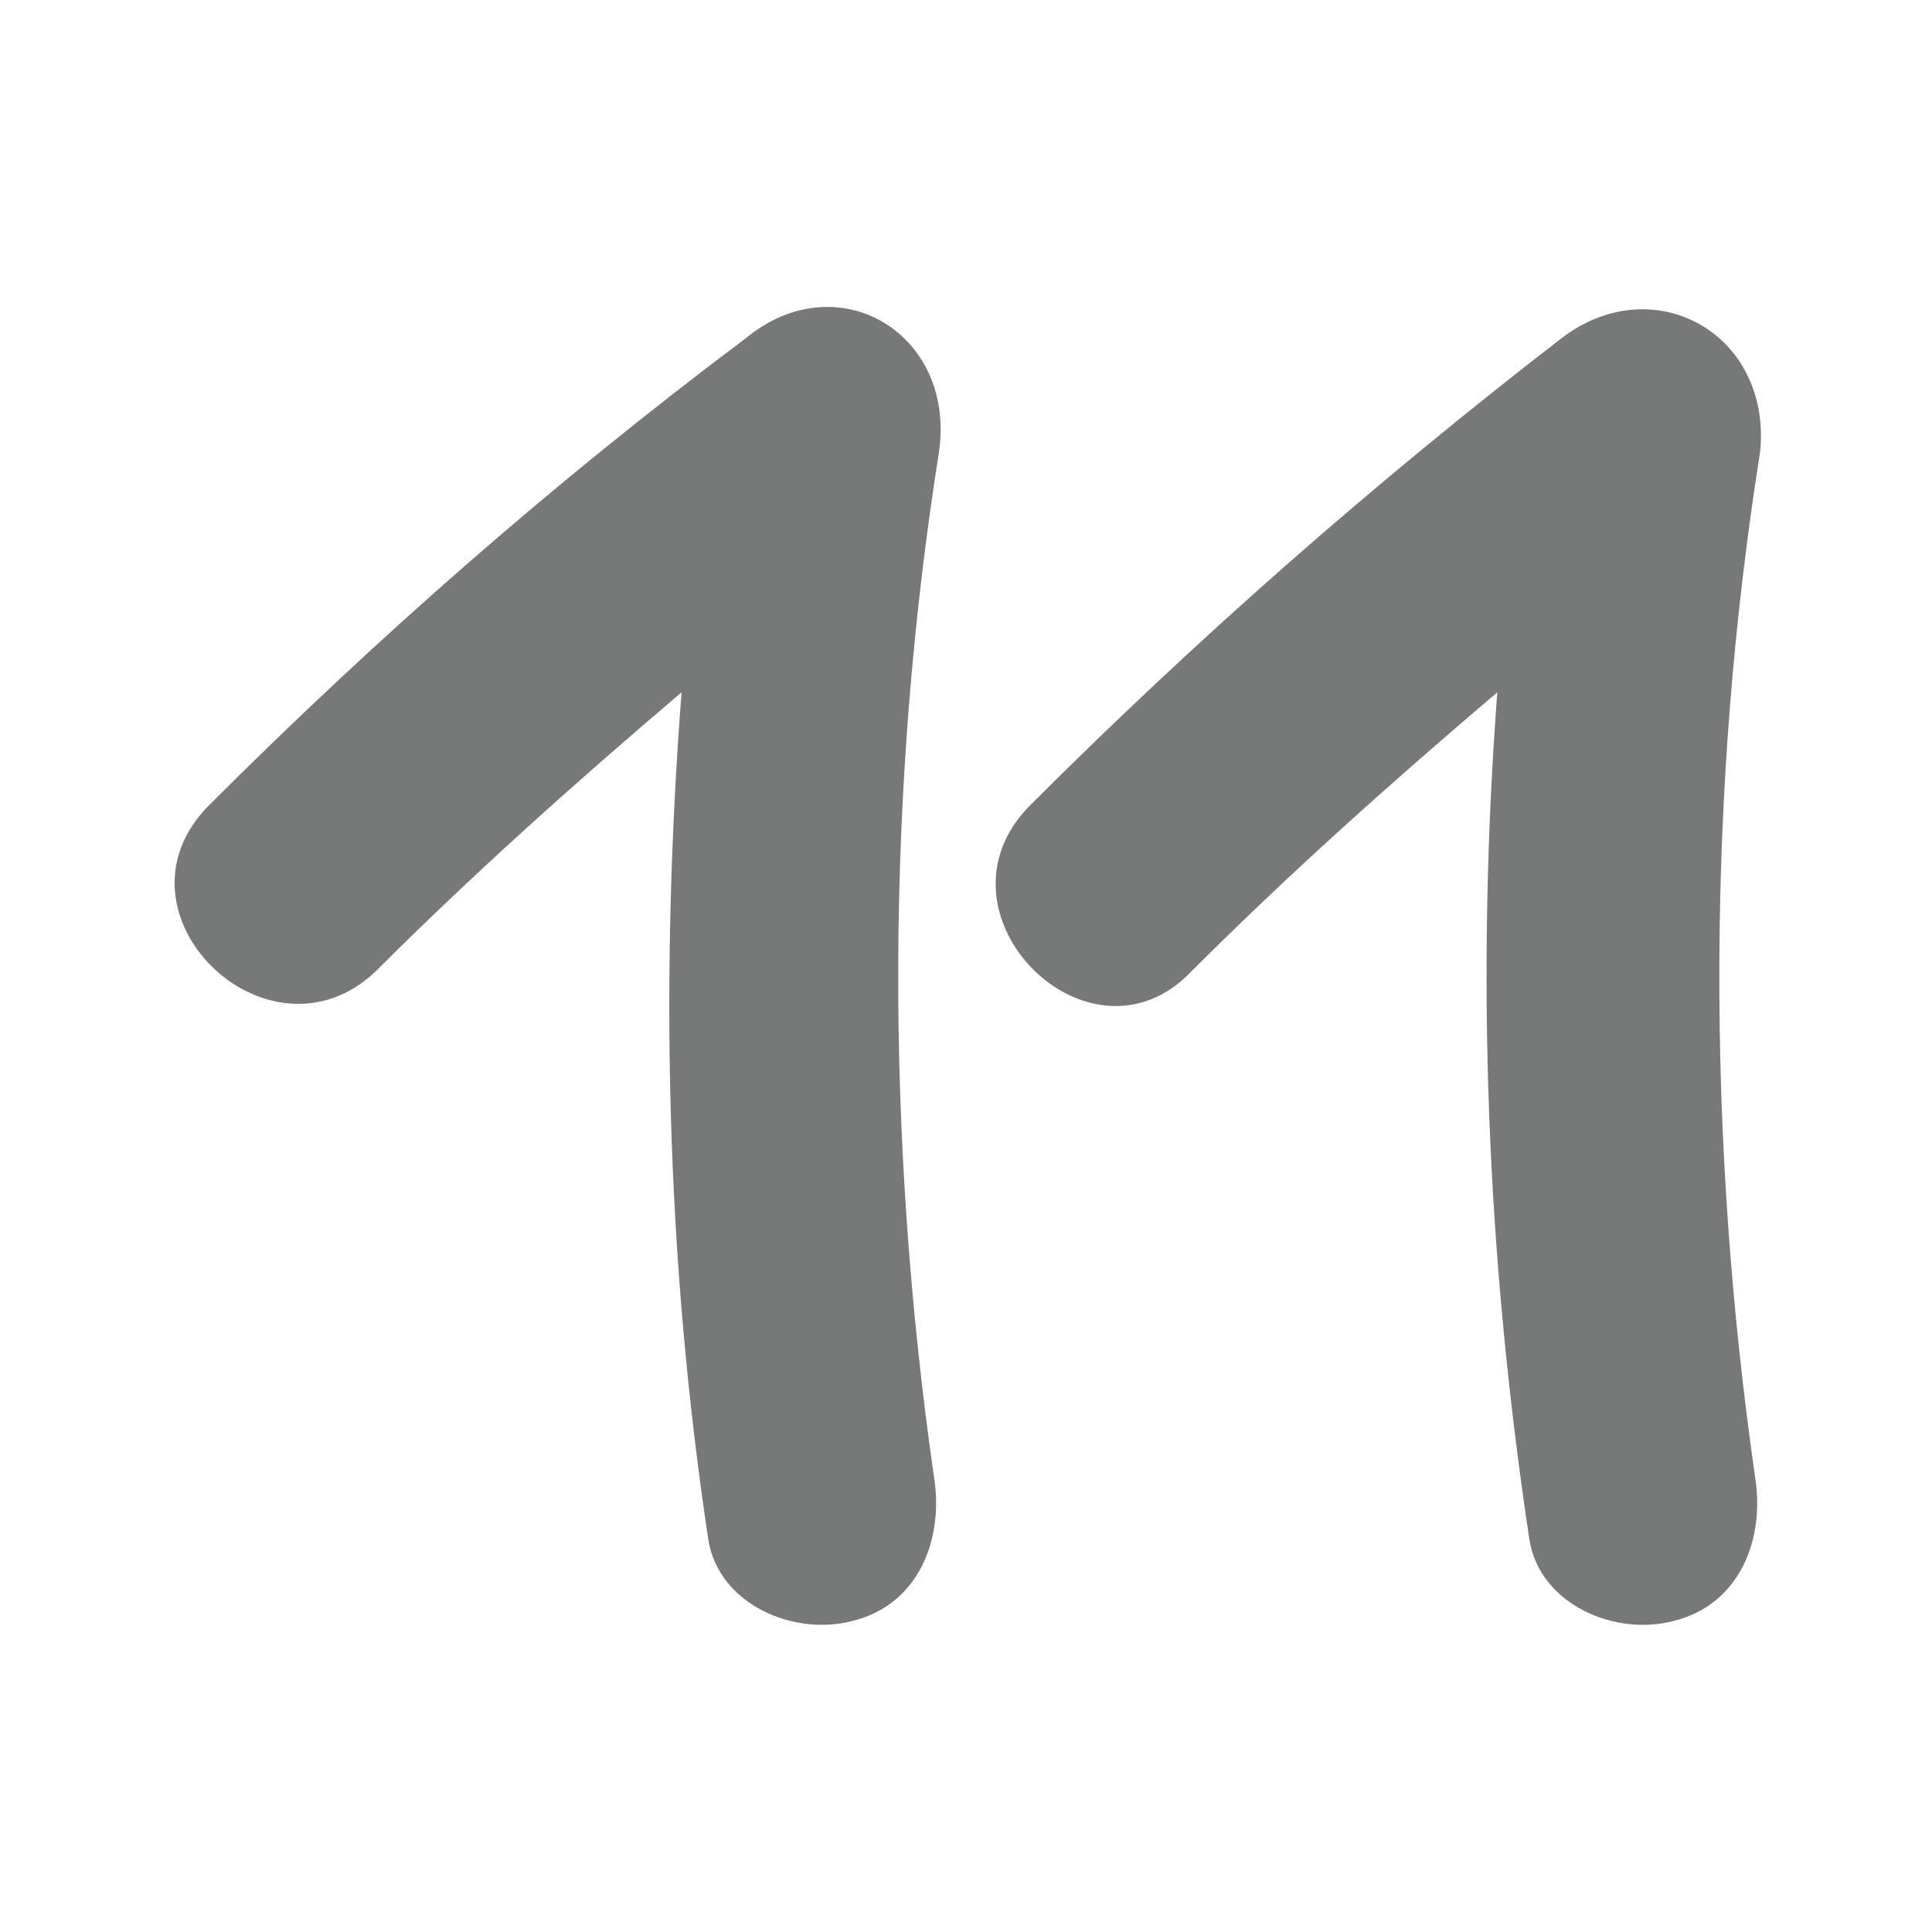<?xml version="1.0" encoding="utf-8"?>
<!-- Generator: Adobe Illustrator 27.8.1, SVG Export Plug-In . SVG Version: 6.00 Build 0)  -->
<svg version="1.1" id="Layer_1" xmlns="http://www.w3.org/2000/svg" xmlns:xlink="http://www.w3.org/1999/xlink" x="0px" y="0px"
	 viewBox="0 0 36 36" style="enable-background:new 0 0 36 36;" xml:space="preserve">
<style type="text/css">
	.st0{fill:#777878;}
	.st1{fill:url(#SVGID_1_);}
	.st2{clip-path:url(#SVGID_00000076597135454067365770000003131793656416429471_);}
	.st3{fill:#006897;}
	.st4{clip-path:url(#SVGID_00000017487808004293861360000007181318664102592662_);}
	.st5{fill:#E61F65;}
	.st6{clip-path:url(#SVGID_00000118392755059805252990000000466863339378881175_);}
	.st7{fill:#4BB072;}
	.st8{clip-path:url(#SVGID_00000148653854029700565080000005271206982847252390_);}
</style>
<g>
	<path class="st0" d="M13.2,28.7c0.2,1.2,1.6,1.8,2.7,1.5c1.2-0.3,1.7-1.5,1.5-2.7c-0.9-6.3-0.9-12.8,0.1-19.1
		c0.3-2.2-1.9-3.5-3.6-2.1C10.3,9,7,11.9,3.9,15c-2,2,1.1,5,3.1,3.1c1.8-1.8,3.7-3.5,5.7-5.2C12.3,18.1,12.4,23.4,13.2,28.7z"/>
	<path class="st0" d="M22.2,18.1c1.8-1.8,3.7-3.5,5.7-5.2c-0.4,5.3-0.2,10.5,0.6,15.8c0.2,1.2,1.6,1.8,2.7,1.5
		c1.2-0.3,1.7-1.5,1.5-2.7c-0.9-6.3-0.9-12.8,0.1-19.1C33,6.2,30.8,5,29.1,6.3c-3.5,2.7-6.8,5.6-9.9,8.7
		C17.2,17,20.3,20.1,22.2,18.1z"/>
</g>
</svg>
